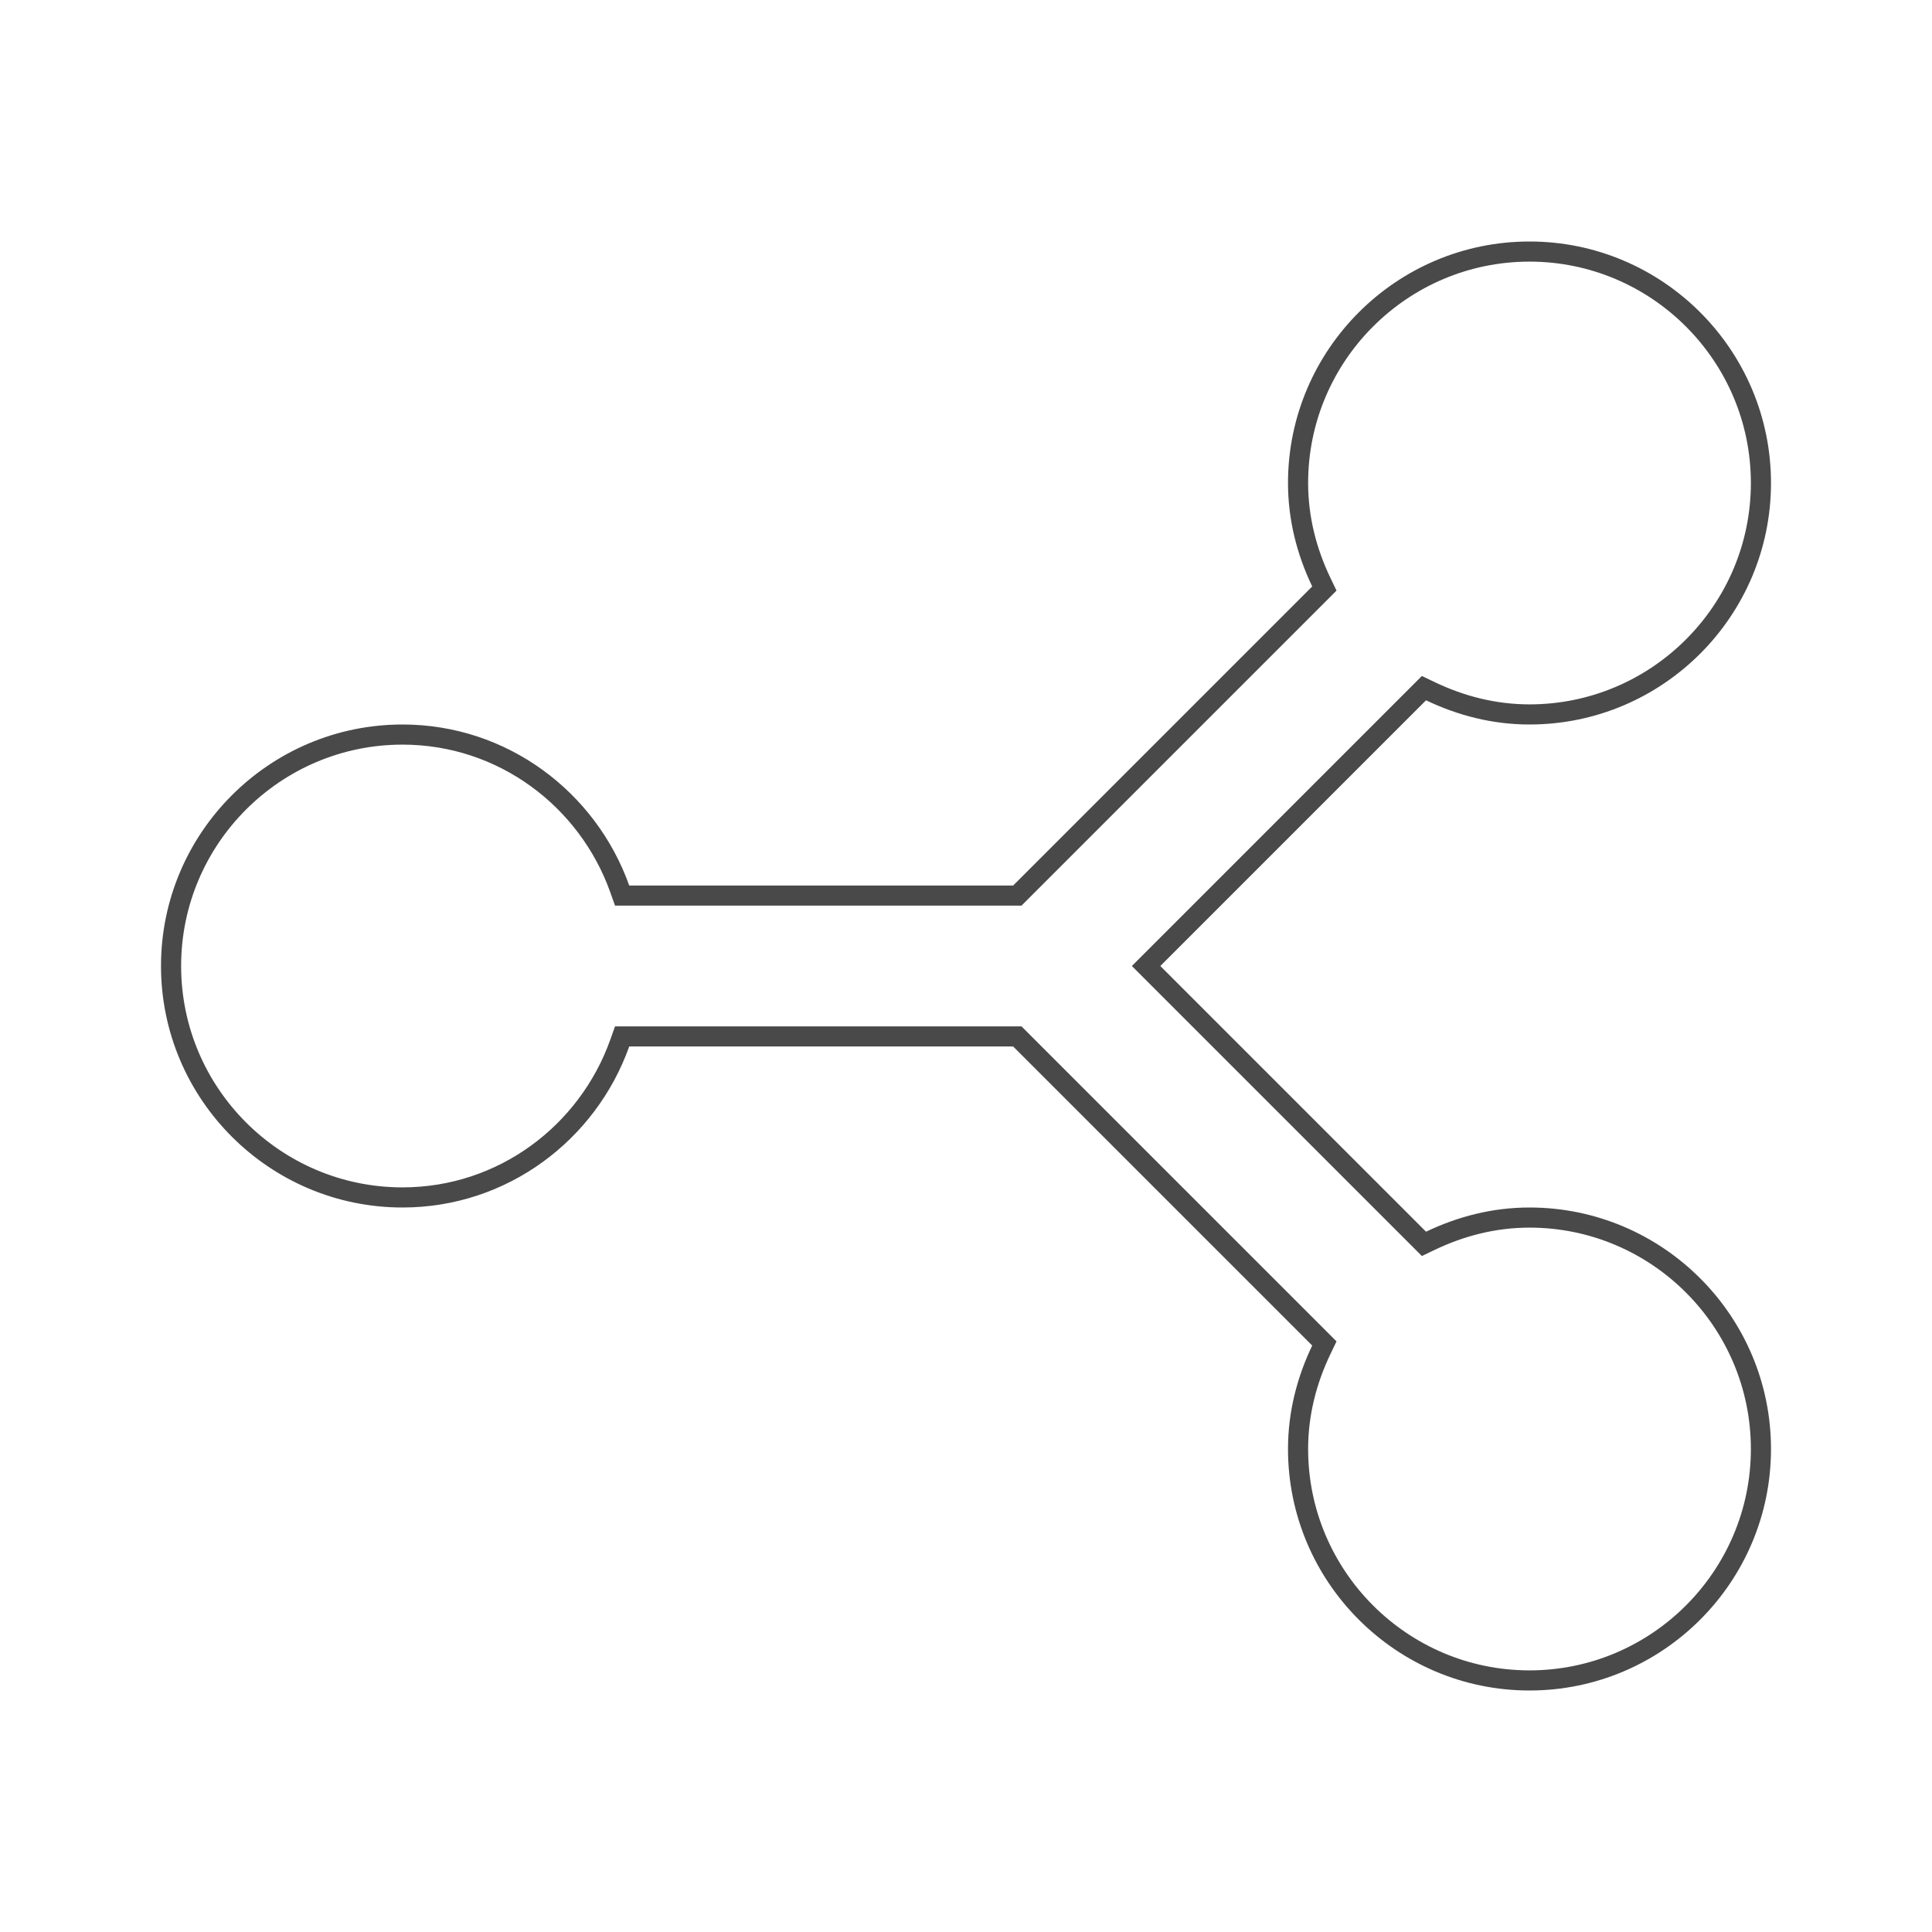 <svg width="96" height="96" viewBox="0 0 96 96" fill="none" xmlns="http://www.w3.org/2000/svg">
<path d="M65.557 29.494L65.807 29.244L65.654 28.925C64.933 27.419 64.5 25.763 64.5 24C64.5 17.66 69.66 12.5 76 12.5C82.34 12.5 87.5 17.66 87.5 24C87.5 30.34 82.34 35.5 76 35.5C74.237 35.5 72.581 35.067 71.075 34.346L70.756 34.193L70.506 34.443L57.303 47.646L56.949 48L57.303 48.354L70.506 61.557L70.756 61.807L71.075 61.654C72.581 60.933 74.237 60.5 76 60.5C82.34 60.5 87.5 65.66 87.5 72C87.5 78.34 82.34 83.5 76 83.5C69.66 83.5 64.5 78.34 64.5 72C64.5 70.237 64.933 68.581 65.654 67.075L65.807 66.756L65.557 66.506L50.697 51.646L50.551 51.5H50.344H31.266H30.913L30.795 51.832C29.205 56.288 24.985 59.5 20 59.5C13.66 59.5 8.5 54.34 8.5 48C8.5 41.66 13.66 36.5 20 36.5C24.985 36.5 29.205 39.712 30.795 44.168L30.913 44.5H31.266H50.344H50.551L50.697 44.354L65.557 29.494Z" stroke="#494949"/>
</svg>
